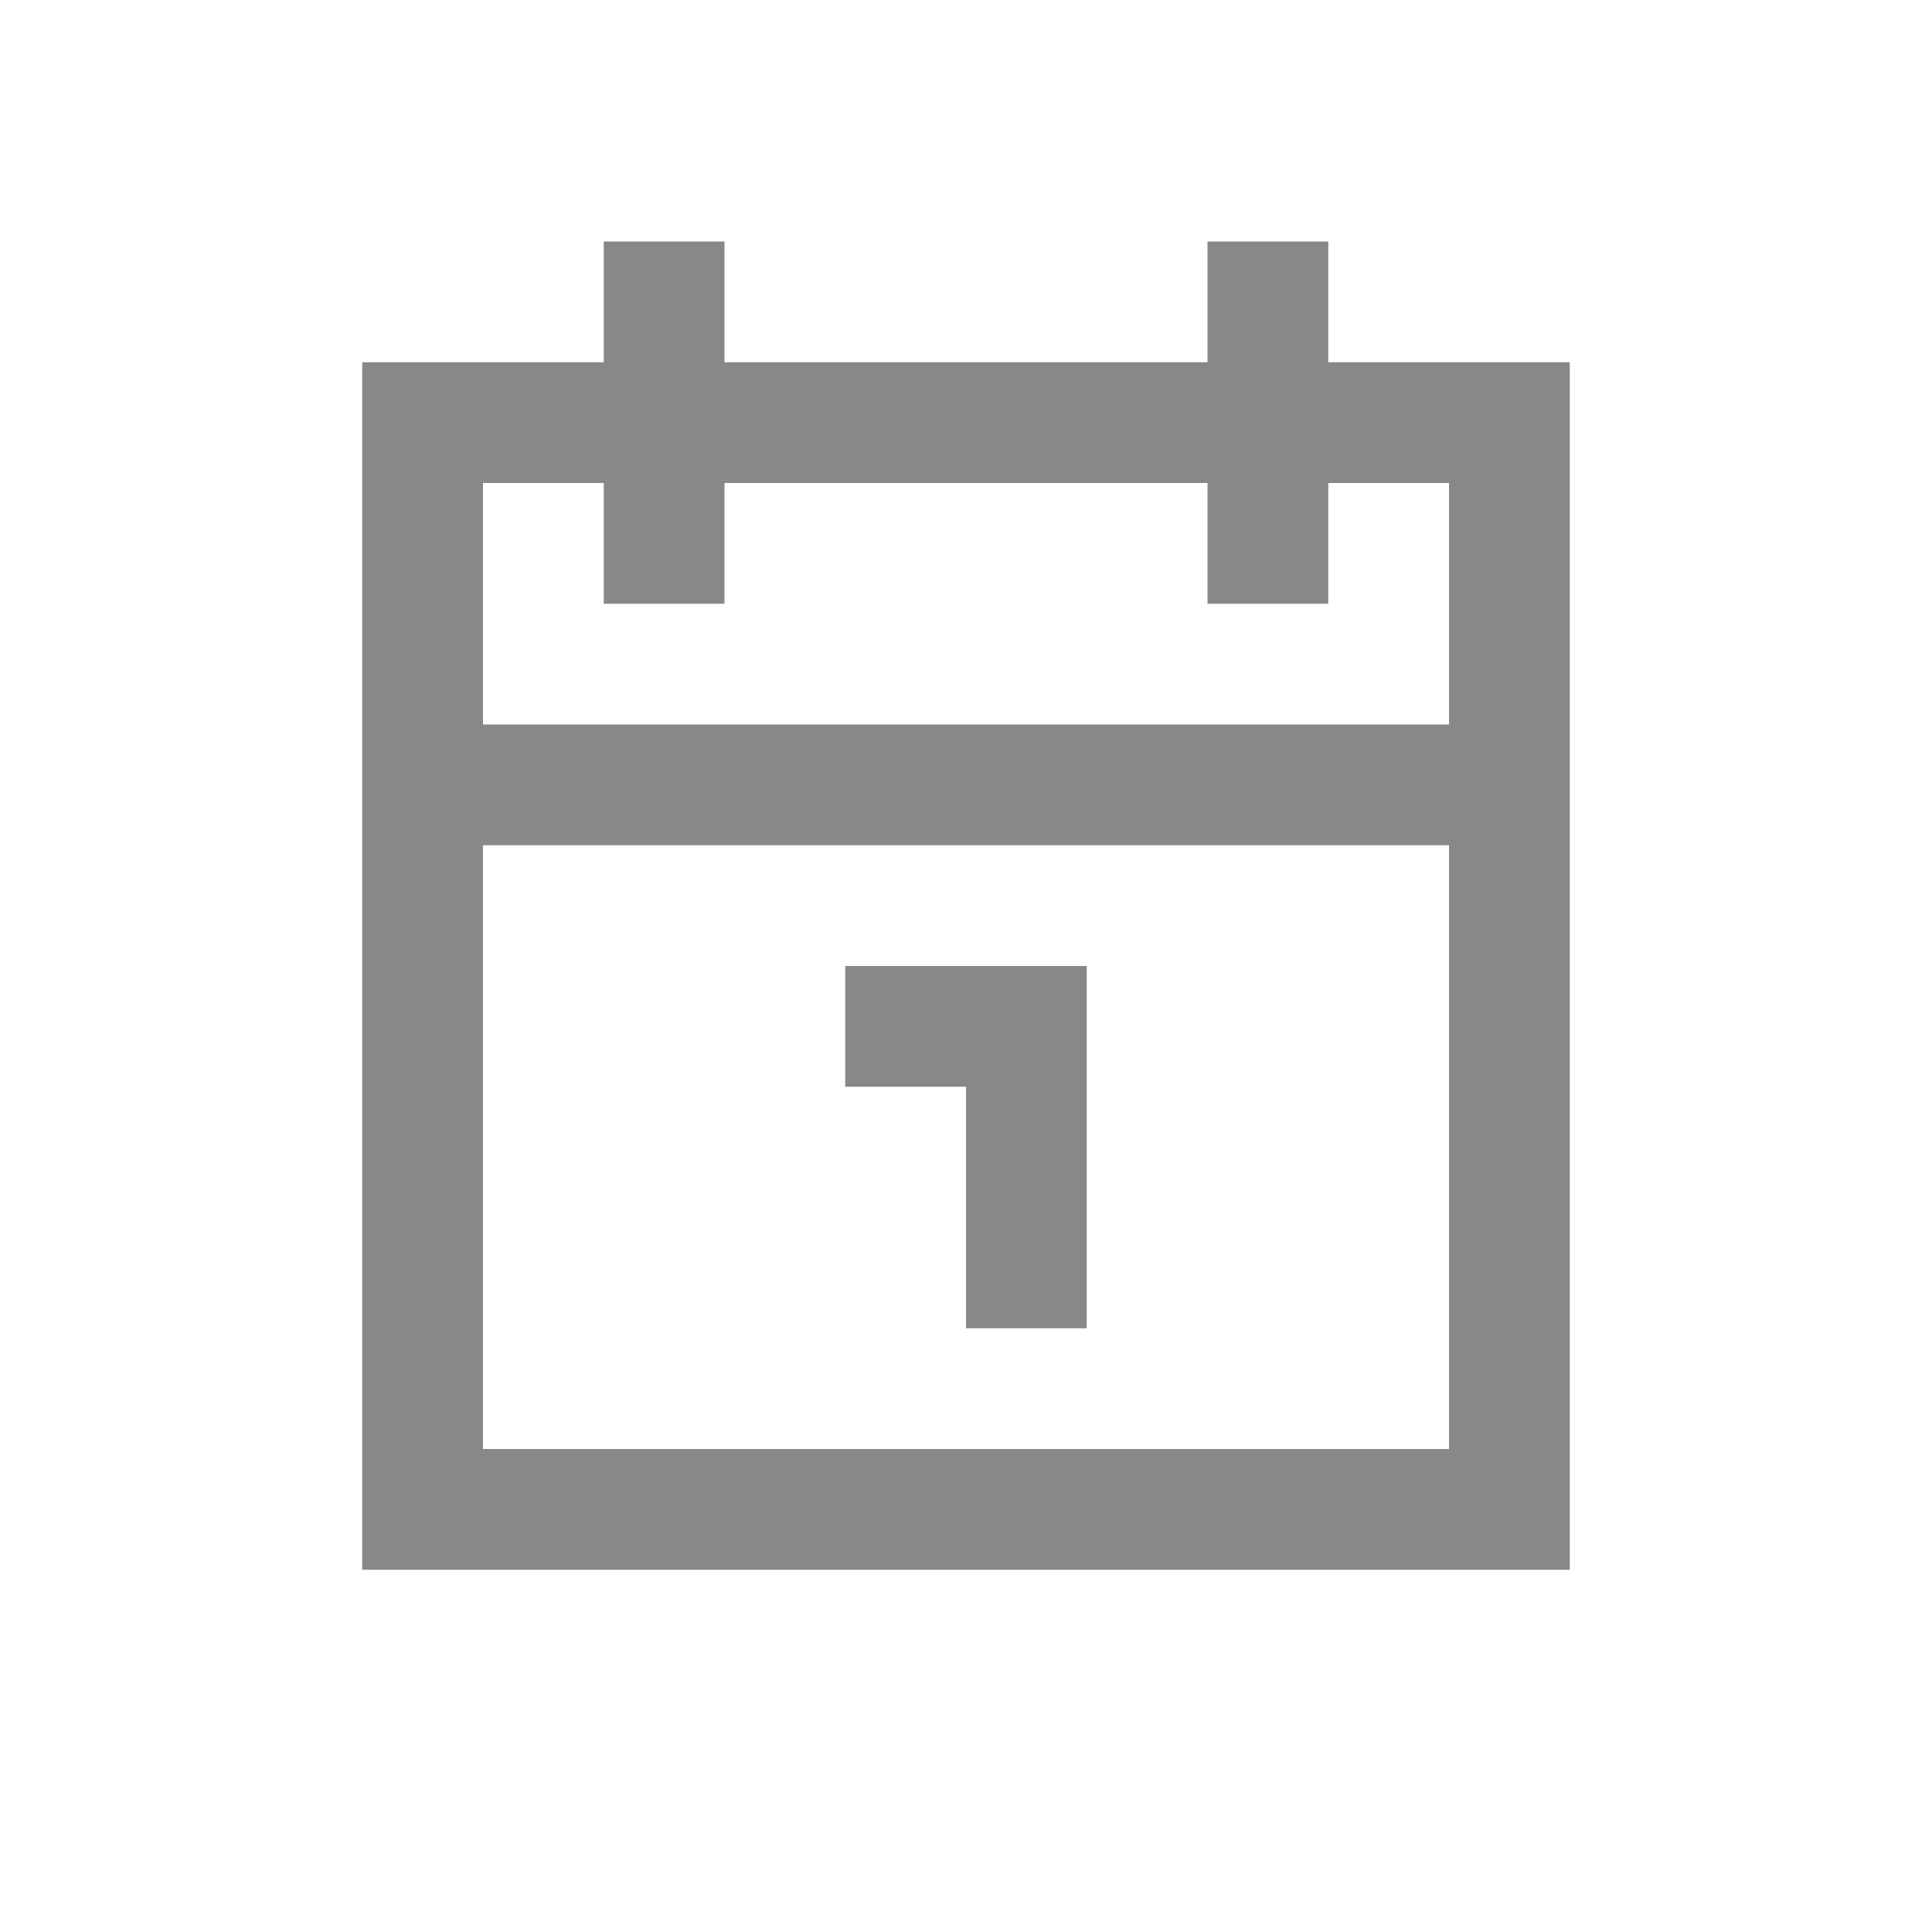 <svg xmlns="http://www.w3.org/2000/svg" viewBox="0 0 32 32" width="1.1em" height="1.1em" fill="#888" aria-hidden="true" focusable="false" class=""><path fill-rule="evenodd" d="M12 4v2h8V4h2v2h4v20H6V6h4V4h2zm12 10H8v10h16V14zm-6 2v6h-2v-4h-2v-2h4zm-8-8H8v4h16V8h-2v2h-2V8h-8v2h-2V8z"></path></svg>